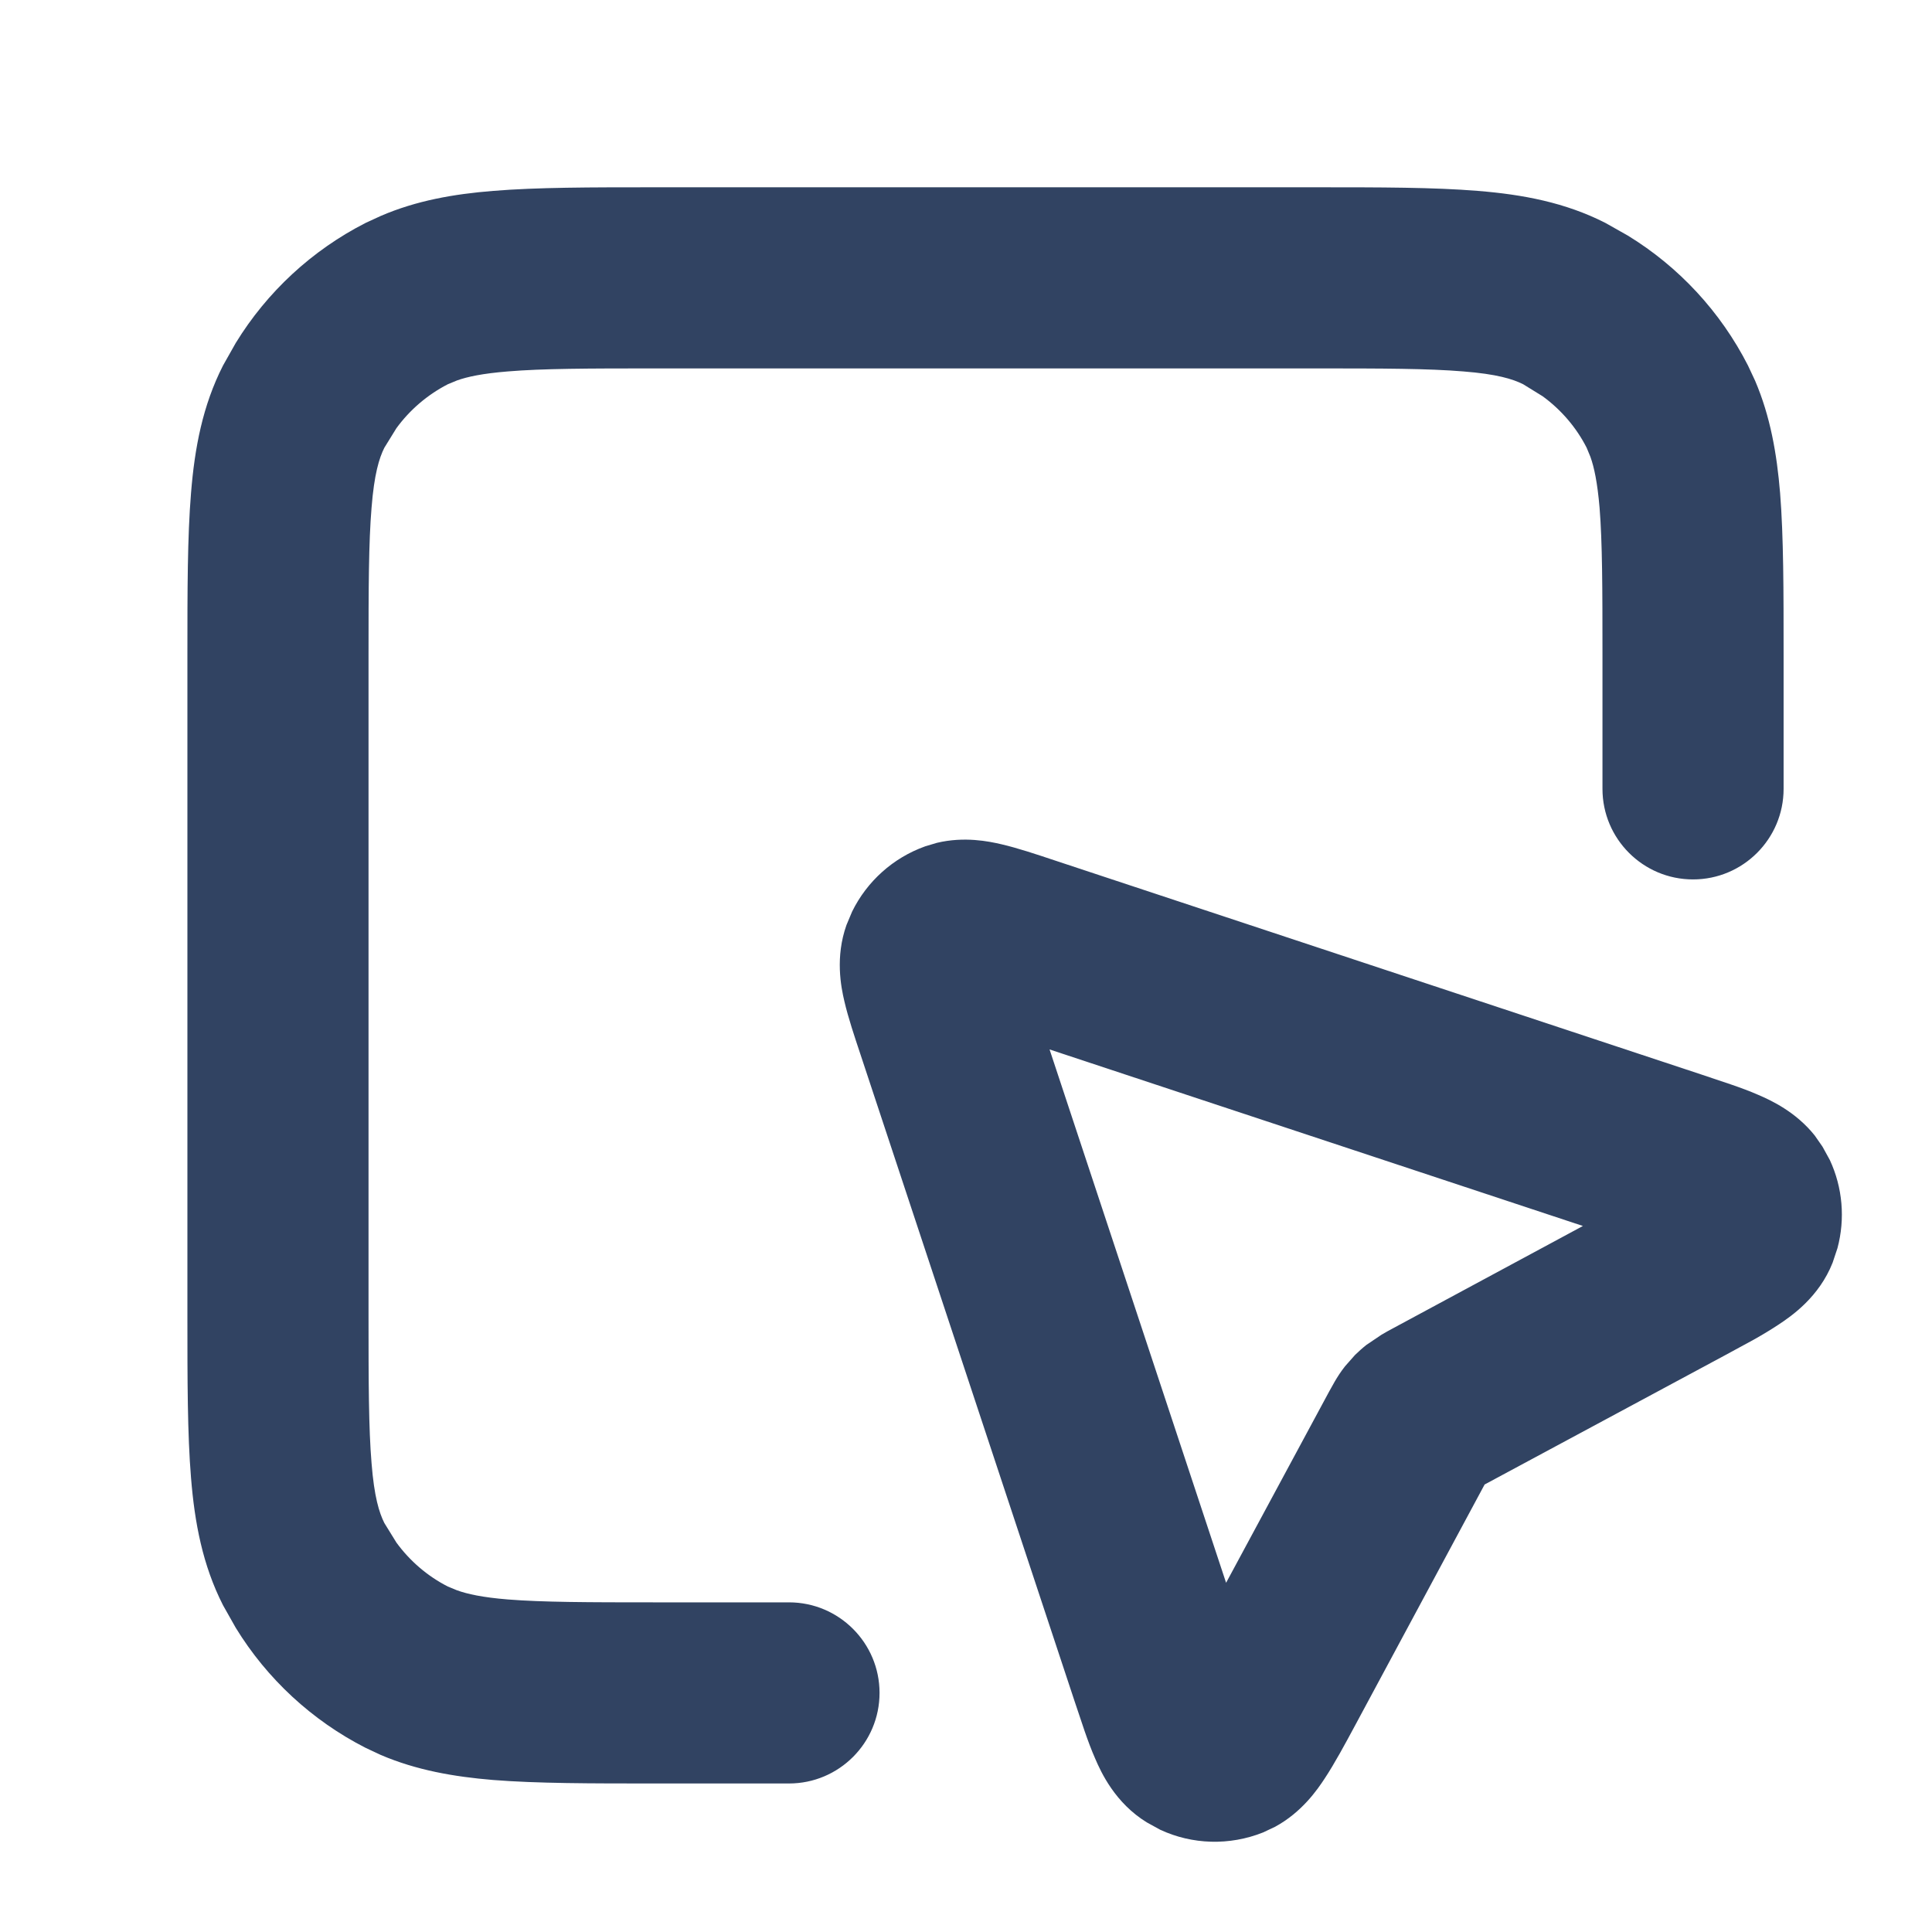 <svg width="16" height="16" viewBox="0 0 16 16" fill="none" xmlns="http://www.w3.org/2000/svg">
<path d="M7.759 6.98C7.986 6.926 8.187 6.967 8.294 6.992C8.428 7.023 8.586 7.076 8.73 7.124L14.085 8.897L14.335 8.981C14.417 9.009 14.495 9.038 14.563 9.068C14.665 9.112 14.871 9.206 15.029 9.404L15.093 9.496L15.154 9.607C15.26 9.835 15.282 10.094 15.217 10.337L15.177 10.457C15.064 10.743 14.835 10.9 14.729 10.97C14.667 11.011 14.596 11.054 14.521 11.096L14.289 11.222L12.295 12.294L11.223 14.288C11.14 14.442 11.053 14.604 10.971 14.728C10.91 14.821 10.782 15.008 10.559 15.129L10.459 15.176C10.182 15.286 9.874 15.277 9.608 15.153L9.497 15.092C9.235 14.931 9.119 14.679 9.069 14.562C9.039 14.494 9.01 14.416 8.982 14.335L8.898 14.085L7.125 8.729C7.077 8.585 7.024 8.427 6.993 8.293C6.964 8.171 6.916 7.926 7.01 7.661L7.057 7.549C7.18 7.299 7.396 7.104 7.662 7.009L7.759 6.98ZM10.896 1.551C11.431 1.551 11.877 1.551 12.24 1.581C12.612 1.611 12.963 1.677 13.295 1.846L13.481 1.951C13.904 2.21 14.249 2.582 14.476 3.027L14.535 3.153C14.661 3.448 14.715 3.757 14.742 4.083C14.771 4.446 14.771 4.892 14.771 5.426V6.533C14.771 6.947 14.435 7.283 14.021 7.283C13.607 7.283 13.271 6.947 13.271 6.533V5.426C13.271 4.867 13.27 4.493 13.247 4.205C13.229 3.995 13.202 3.869 13.171 3.783L13.14 3.708C13.054 3.539 12.928 3.393 12.776 3.282L12.614 3.182C12.528 3.139 12.397 3.098 12.118 3.076C11.83 3.052 11.455 3.051 10.896 3.051H5.427C4.868 3.051 4.494 3.052 4.206 3.076C3.996 3.093 3.87 3.12 3.784 3.151L3.709 3.182C3.54 3.269 3.394 3.394 3.283 3.546L3.183 3.708C3.14 3.794 3.099 3.926 3.077 4.205C3.053 4.493 3.052 4.867 3.052 5.426V10.895C3.052 11.454 3.053 11.829 3.077 12.117C3.099 12.396 3.14 12.527 3.183 12.613L3.283 12.775C3.394 12.927 3.54 13.053 3.709 13.139L3.784 13.17C3.87 13.201 3.996 13.229 4.206 13.246C4.494 13.269 4.868 13.27 5.427 13.27H6.534C6.948 13.27 7.284 13.606 7.284 14.02C7.284 14.434 6.948 14.77 6.534 14.77H5.427C4.893 14.77 4.447 14.77 4.083 14.741C3.758 14.714 3.449 14.66 3.154 14.534L3.028 14.475C2.583 14.248 2.211 13.903 1.952 13.48L1.847 13.294C1.678 12.962 1.612 12.611 1.582 12.239C1.552 11.876 1.552 11.43 1.552 10.895V5.426C1.552 4.892 1.552 4.446 1.582 4.083C1.612 3.71 1.678 3.359 1.847 3.027L1.952 2.841C2.211 2.418 2.583 2.073 3.028 1.846L3.154 1.788C3.449 1.661 3.758 1.607 4.083 1.581C4.447 1.551 4.893 1.551 5.427 1.551H10.896ZM10.154 13.108L11.008 11.523L11.054 11.441C11.076 11.403 11.105 11.358 11.139 11.315L11.222 11.221C11.252 11.192 11.283 11.164 11.316 11.138L11.442 11.053C11.479 11.031 11.509 11.015 11.524 11.007L13.109 10.153L8.692 8.691L10.154 13.108Z" fill="#314362"/>
</svg>
